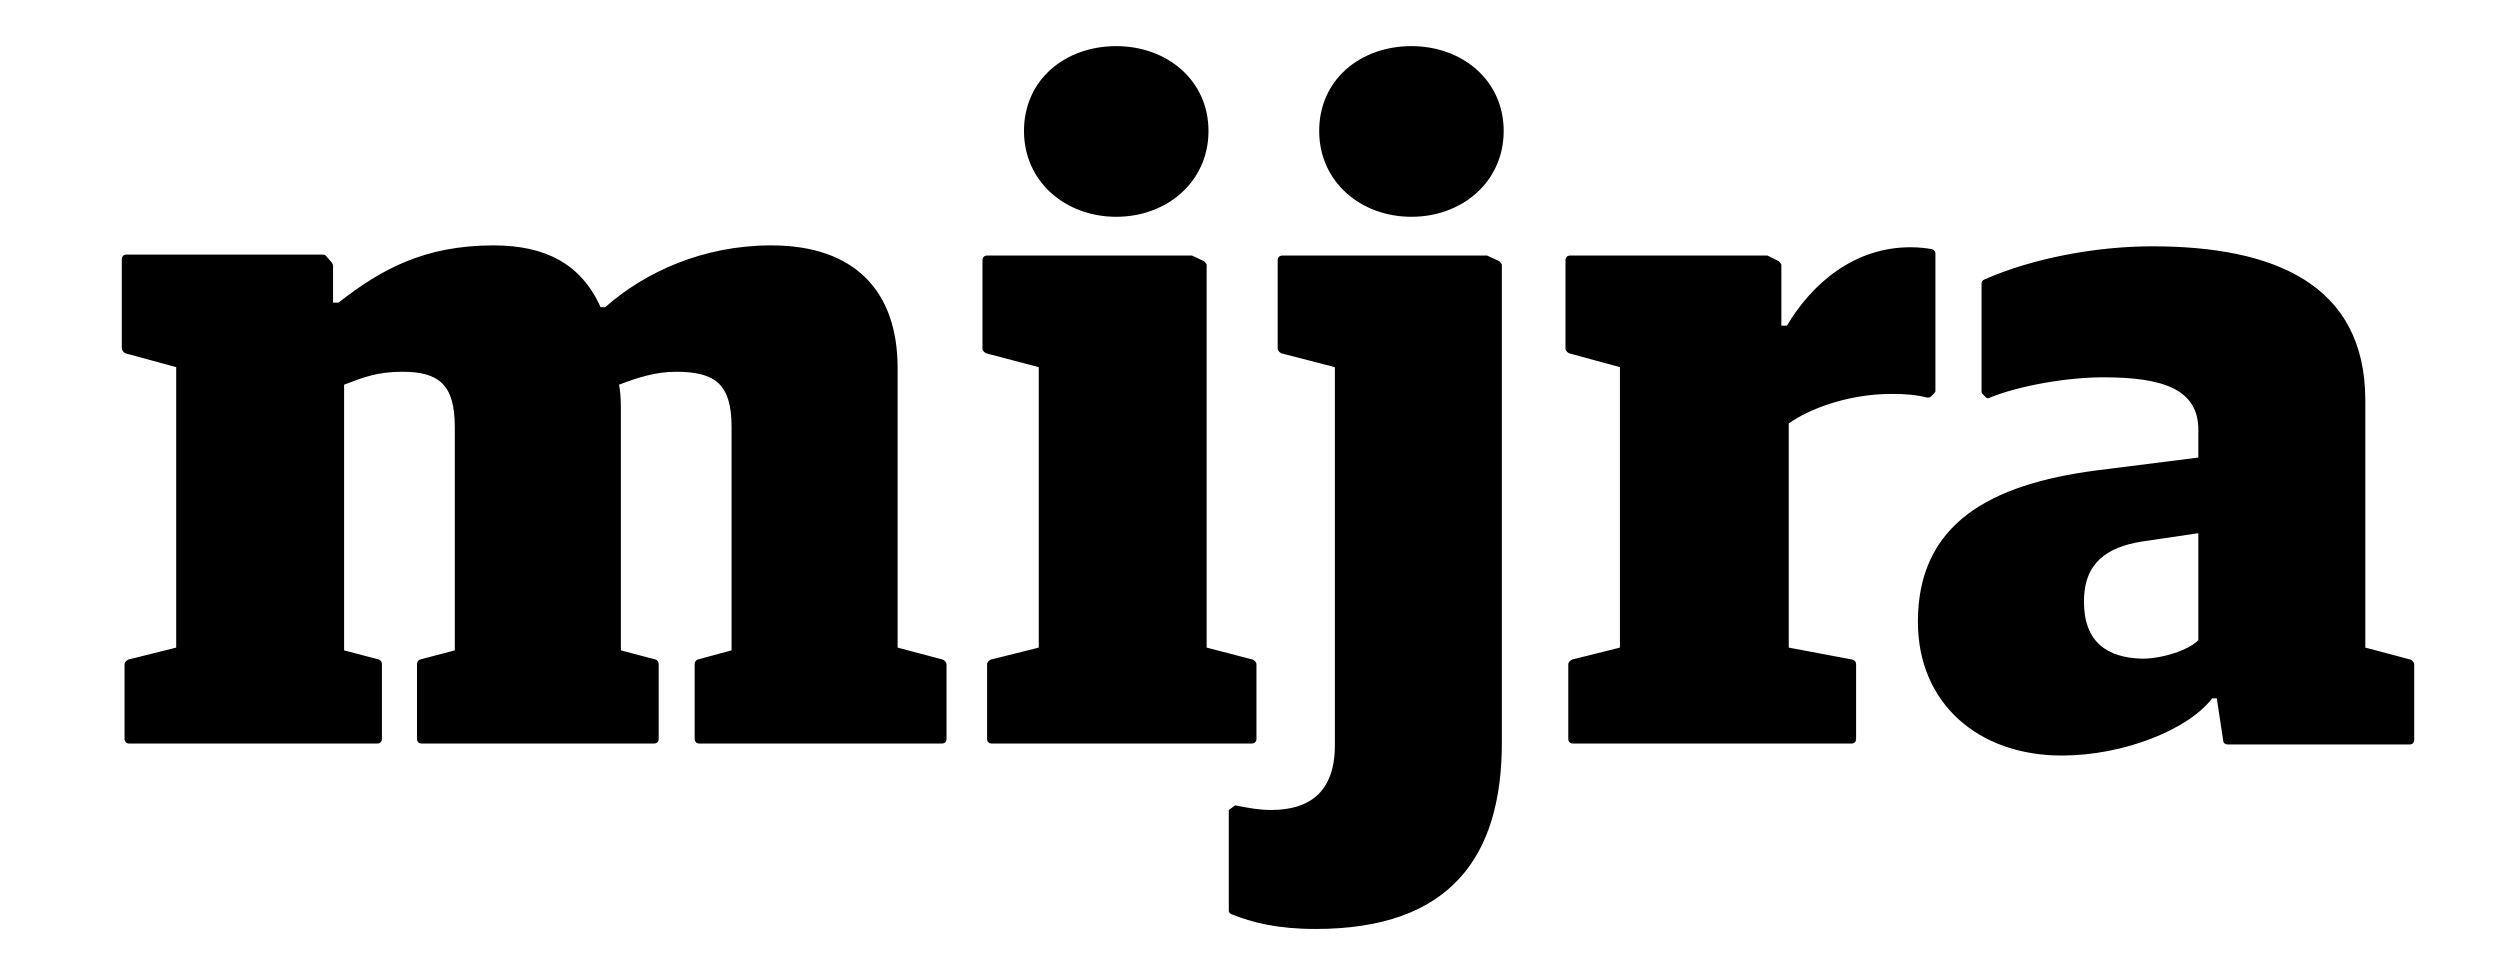 <svg xmlns="http://www.w3.org/2000/svg" viewBox="0 0 271 106" enable-background="new 0 0 271 106"><path d="M143 14.2c0 5.5 4.5 9.3 10 9.3s10-3.8 10-9.3c0-5.5-4.5-9.2-10-9.2s-10 3.6-10 9.2zm82.9 51c0-4.2 2.5-5.9 6.3-6.5l6.1-.9v11.6c-1.1 1.1-3.9 2-6.1 2-3.8-.1-6.3-1.8-6.3-6.2zm-18 2.2c0 8.8 6.5 14.5 15.6 14.5 6.7 0 13.7-2.8 16.3-6.2h.5l.7 4.6c0 .3.3.4.5.4h19.7c.3 0 .5-.2.5-.5v-8.2c0-.2-.2-.4-.4-.5l-4.9-1.3v-26.8c0-12.6-9.9-16.7-23.1-16.7-6.1 0-13 1.3-18.2 3.6-.2.1-.3.2-.3.4v11.8c0 .1.1.2.2.3l.3.3c.1.1.3.1.4 0 3.2-1.3 8.4-2.2 12.3-2.2 6.5 0 10.3 1.3 10.3 5.7v3l-11.1 1.4c-11.4 1.5-19.3 5.7-19.3 16.4zm-37.8-29.1l5.5 1.5v30.4l-5.2 1.3c-.2.1-.4.3-.4.5v8.1c0 .3.2.5.5.5h30.2c.3 0 .5-.2.5-.5v-8.1c0-.2-.1-.4-.4-.5l-6.9-1.3v-24.3c2.1-1.5 6.3-3.2 11.2-3.2 1.4 0 2.7.1 3.8.4.1 0 .3 0 .4-.1l.3-.3c.1-.1.2-.2.2-.3v-14.9c0-.2-.1-.4-.4-.5-.6-.1-1.4-.2-2.3-.2-6 0-10.6 3.8-13.4 8.5h-.6v-6.6c0-.1-.2-.3-.3-.4l-1.2-.6h-21.4c-.3 0-.5.2-.5.5v9.6c0 .2.2.4.4.5zm-36.6 60.8c2.2.9 5 1.6 9.1 1.6 14.6 0 20.2-7.8 20.2-20.2v-51.8c0-.1-.2-.3-.3-.4l-1.3-.6h-22.2c-.3 0-.5.2-.5.5v9.6c0 .2.2.4.4.5l5.8 1.5v41c0 5-2.7 7-6.9 7-1.3 0-2.4-.2-3.9-.5l-.7.5v10.9c0 .2.1.3.3.4zm-22.5-84.9c0 5.5 4.5 9.3 10 9.3s10-3.8 10-9.3c0-5.5-4.5-9.2-10-9.2s-10 3.6-10 9.2zm-4.1 24.1l5.7 1.5v30.4l-5.2 1.3c-.2.1-.4.3-.4.5v8.1c0 .3.2.5.5.5h28.2c.3 0 .5-.2.5-.5v-8.1c0-.2-.2-.4-.4-.5l-5-1.3v-41.5c0-.1-.2-.3-.3-.4l-1.3-.6h-22.2c-.3 0-.5.2-.5.5v9.6c0 .2.2.4.4.5zm-93.3 0l5.5 1.5v30.4l-5.2 1.3c-.2.1-.4.3-.4.5v8.1c0 .3.2.5.5.5h26.9c.3 0 .5-.2.5-.5v-8.1c0-.2-.1-.4-.3-.5l-3.8-1v-28.8c2.1-.8 3.6-1.4 6.3-1.4 4 0 5.7 1.4 5.7 6v24.2l-3.8 1c-.2.1-.3.3-.3.5v8.1c0 .3.2.5.5.5h25.2c.3 0 .5-.2.5-.5v-8.1c0-.2-.1-.4-.3-.5l-3.8-1v-26.4c0-1.1-.1-1.9-.2-2.4 2.1-.8 4-1.4 6.2-1.4 4.3 0 6 1.4 6 6v24.2l-3.7 1c-.2.1-.3.3-.3.5v8.1c0 .3.2.5.5.5h26.3c.3 0 .5-.2.5-.5v-8.1c0-.2-.2-.4-.4-.5l-4.9-1.3v-30.3c0-8.3-4.6-13.3-13.7-13.3-7.4 0-13.7 2.9-18 6.7h-.5c-2.1-4.7-6-6.7-11.6-6.7-7.5 0-12.2 2.6-16.8 6.2h-.6v-4c0-.1-.1-.3-.1-.3l-.7-.8c-.1-.1-.2-.1-.3-.1h-21.3c-.3 0-.5.2-.5.5v9.6c0 .3.2.5.4.6z"/></svg>